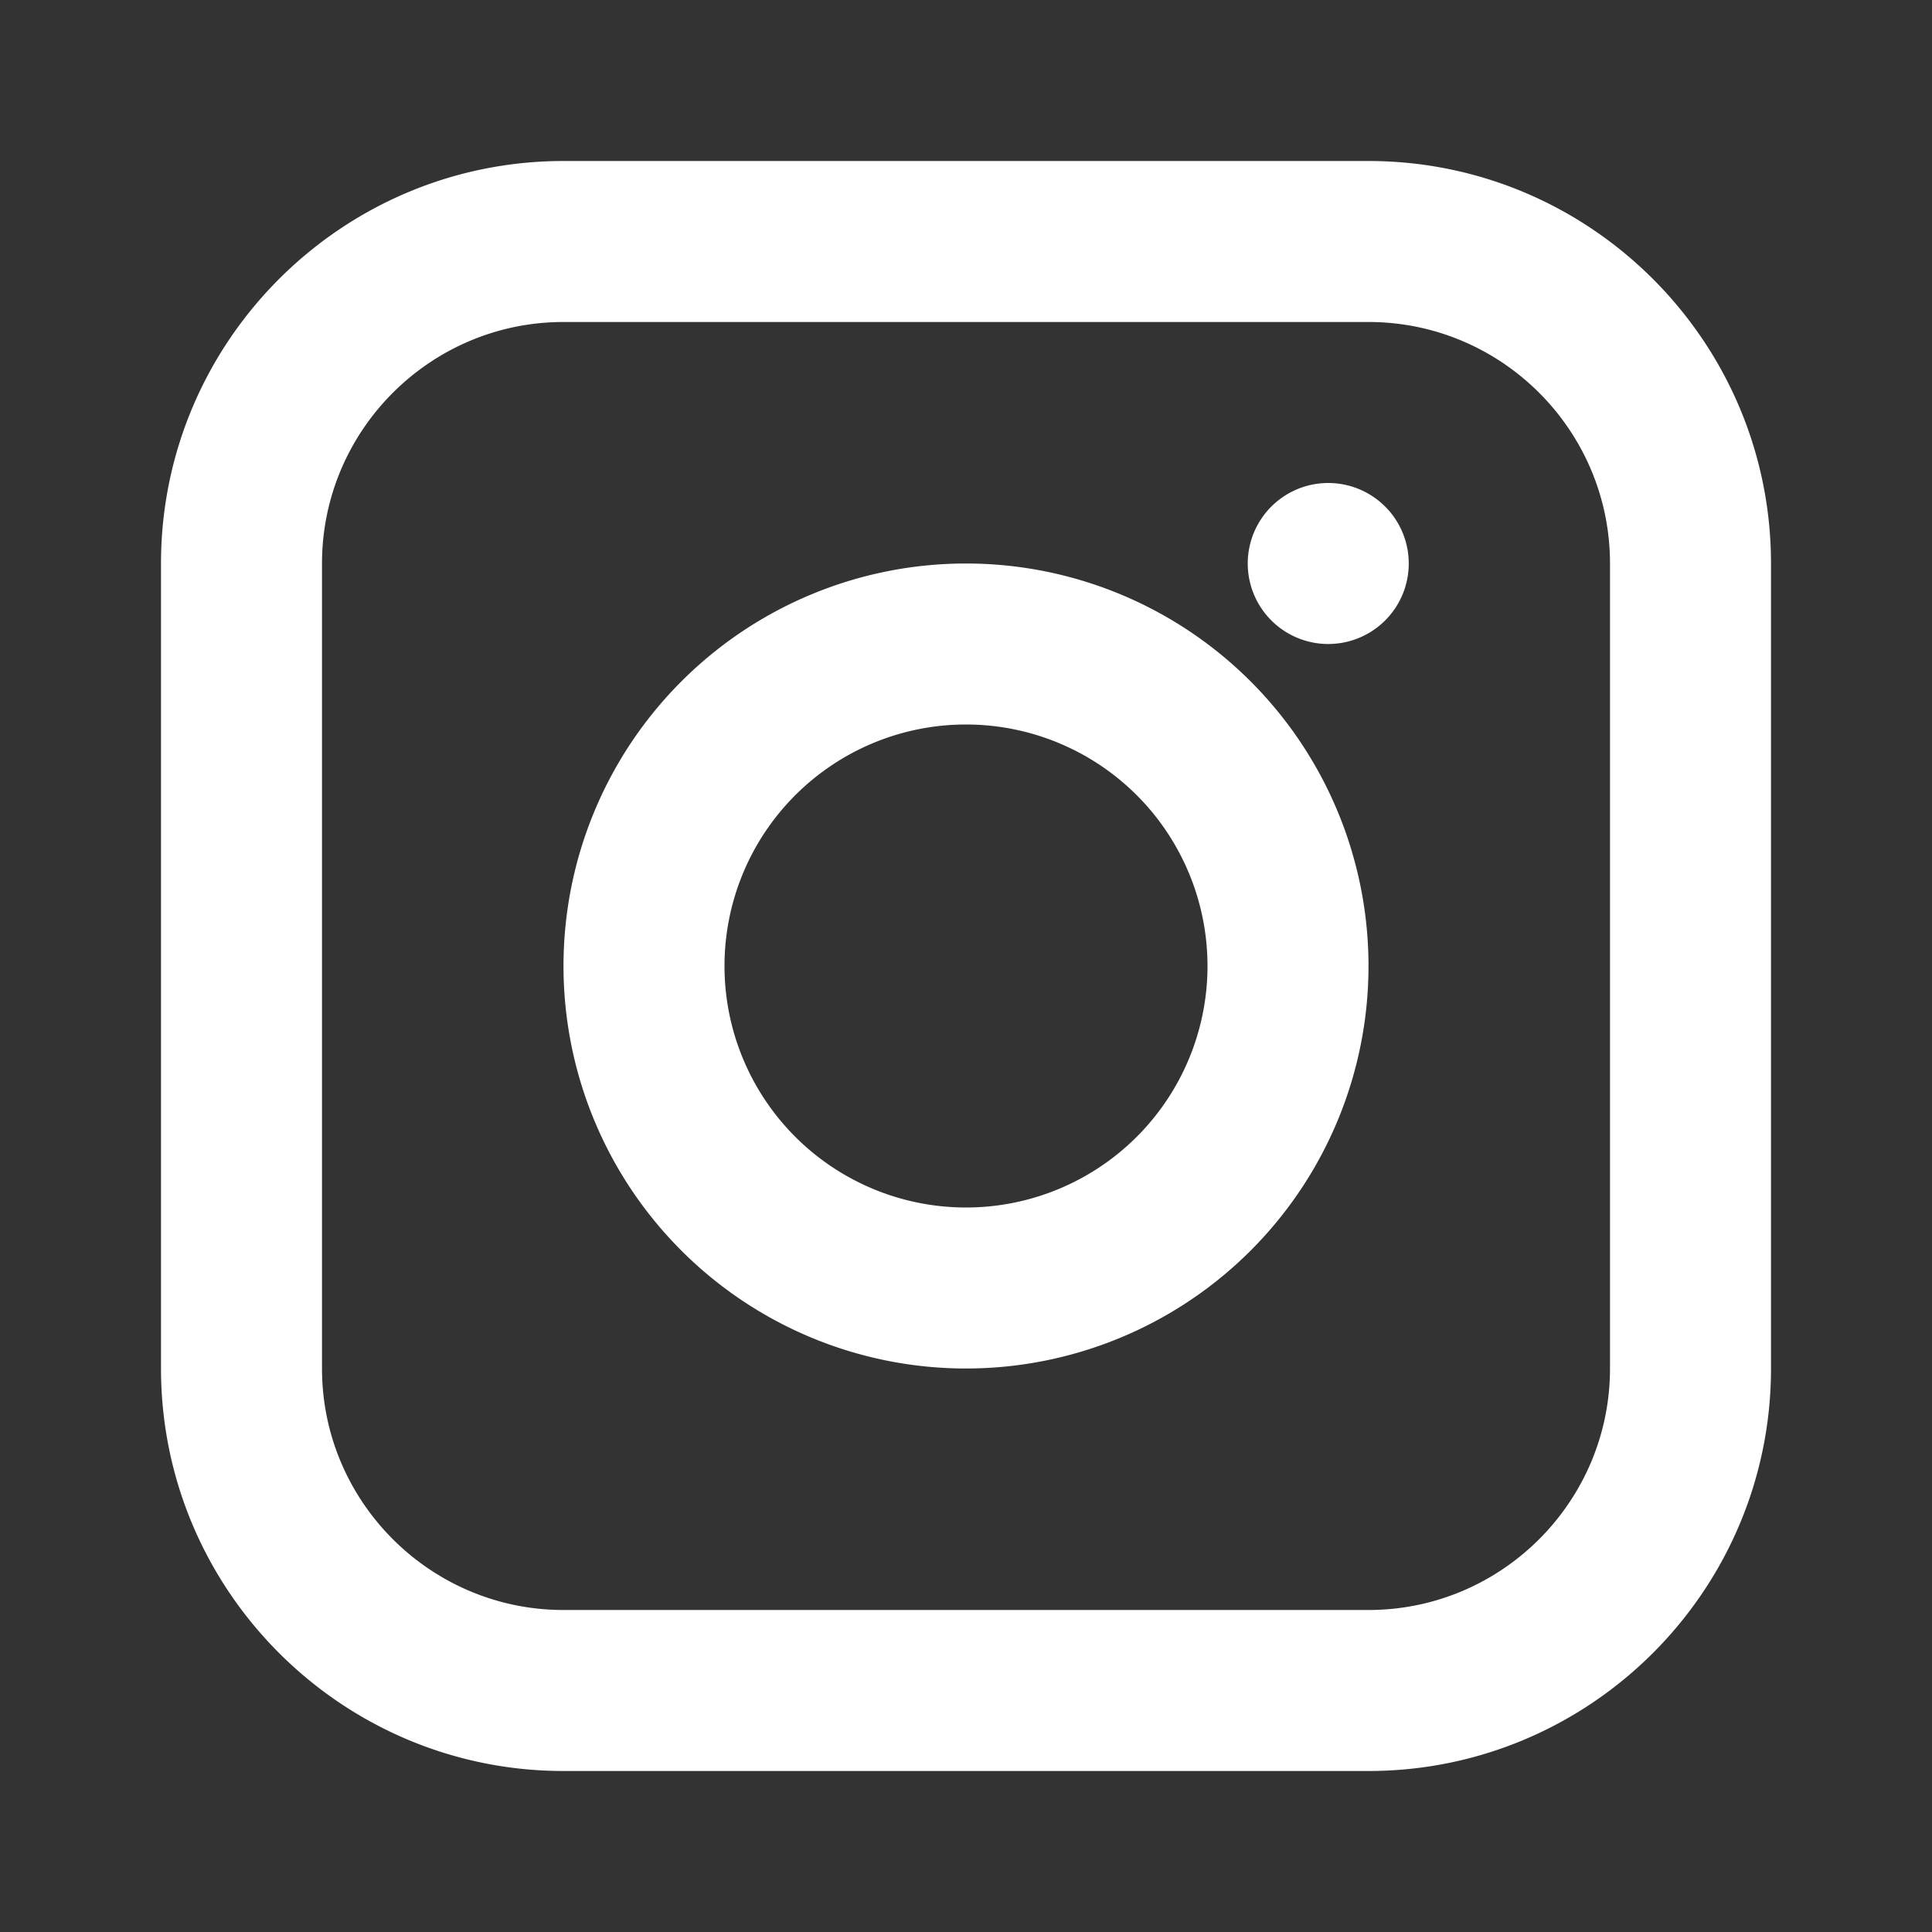 <svg xmlns="http://www.w3.org/2000/svg" width="32" height="32" fill="#fff" viewBox="0 0 24 24">
  <rect x="0" y="0" width="24" height="24" fill="#333333" stroke="none"/>
  <path d="M7 2C4.243 2 2 4.243 2 7v10c0 2.757 2.243 5 5 5h10c2.757 
           0 5-2.243 5-5V7c0-2.757-2.243-5-5-5H7zm10 2c1.654 
           0 3 1.346 3 3v10c0 1.654-1.346 3-3 
           3H7c-1.654 0-3-1.346-3-3V7c0-1.654 1.346-3 
           3-3h10zm-5 3a5 5 0 1 0 0 10 5 
           5 0 0 0 0-10zm0 2a3 3 0 1 1 0 
           6 3 3 0 0 1 0-6zm4.5-3a1 1 0 1 0 0 
           2 1 1 0 0 0 0-2z"></path>
</svg>
